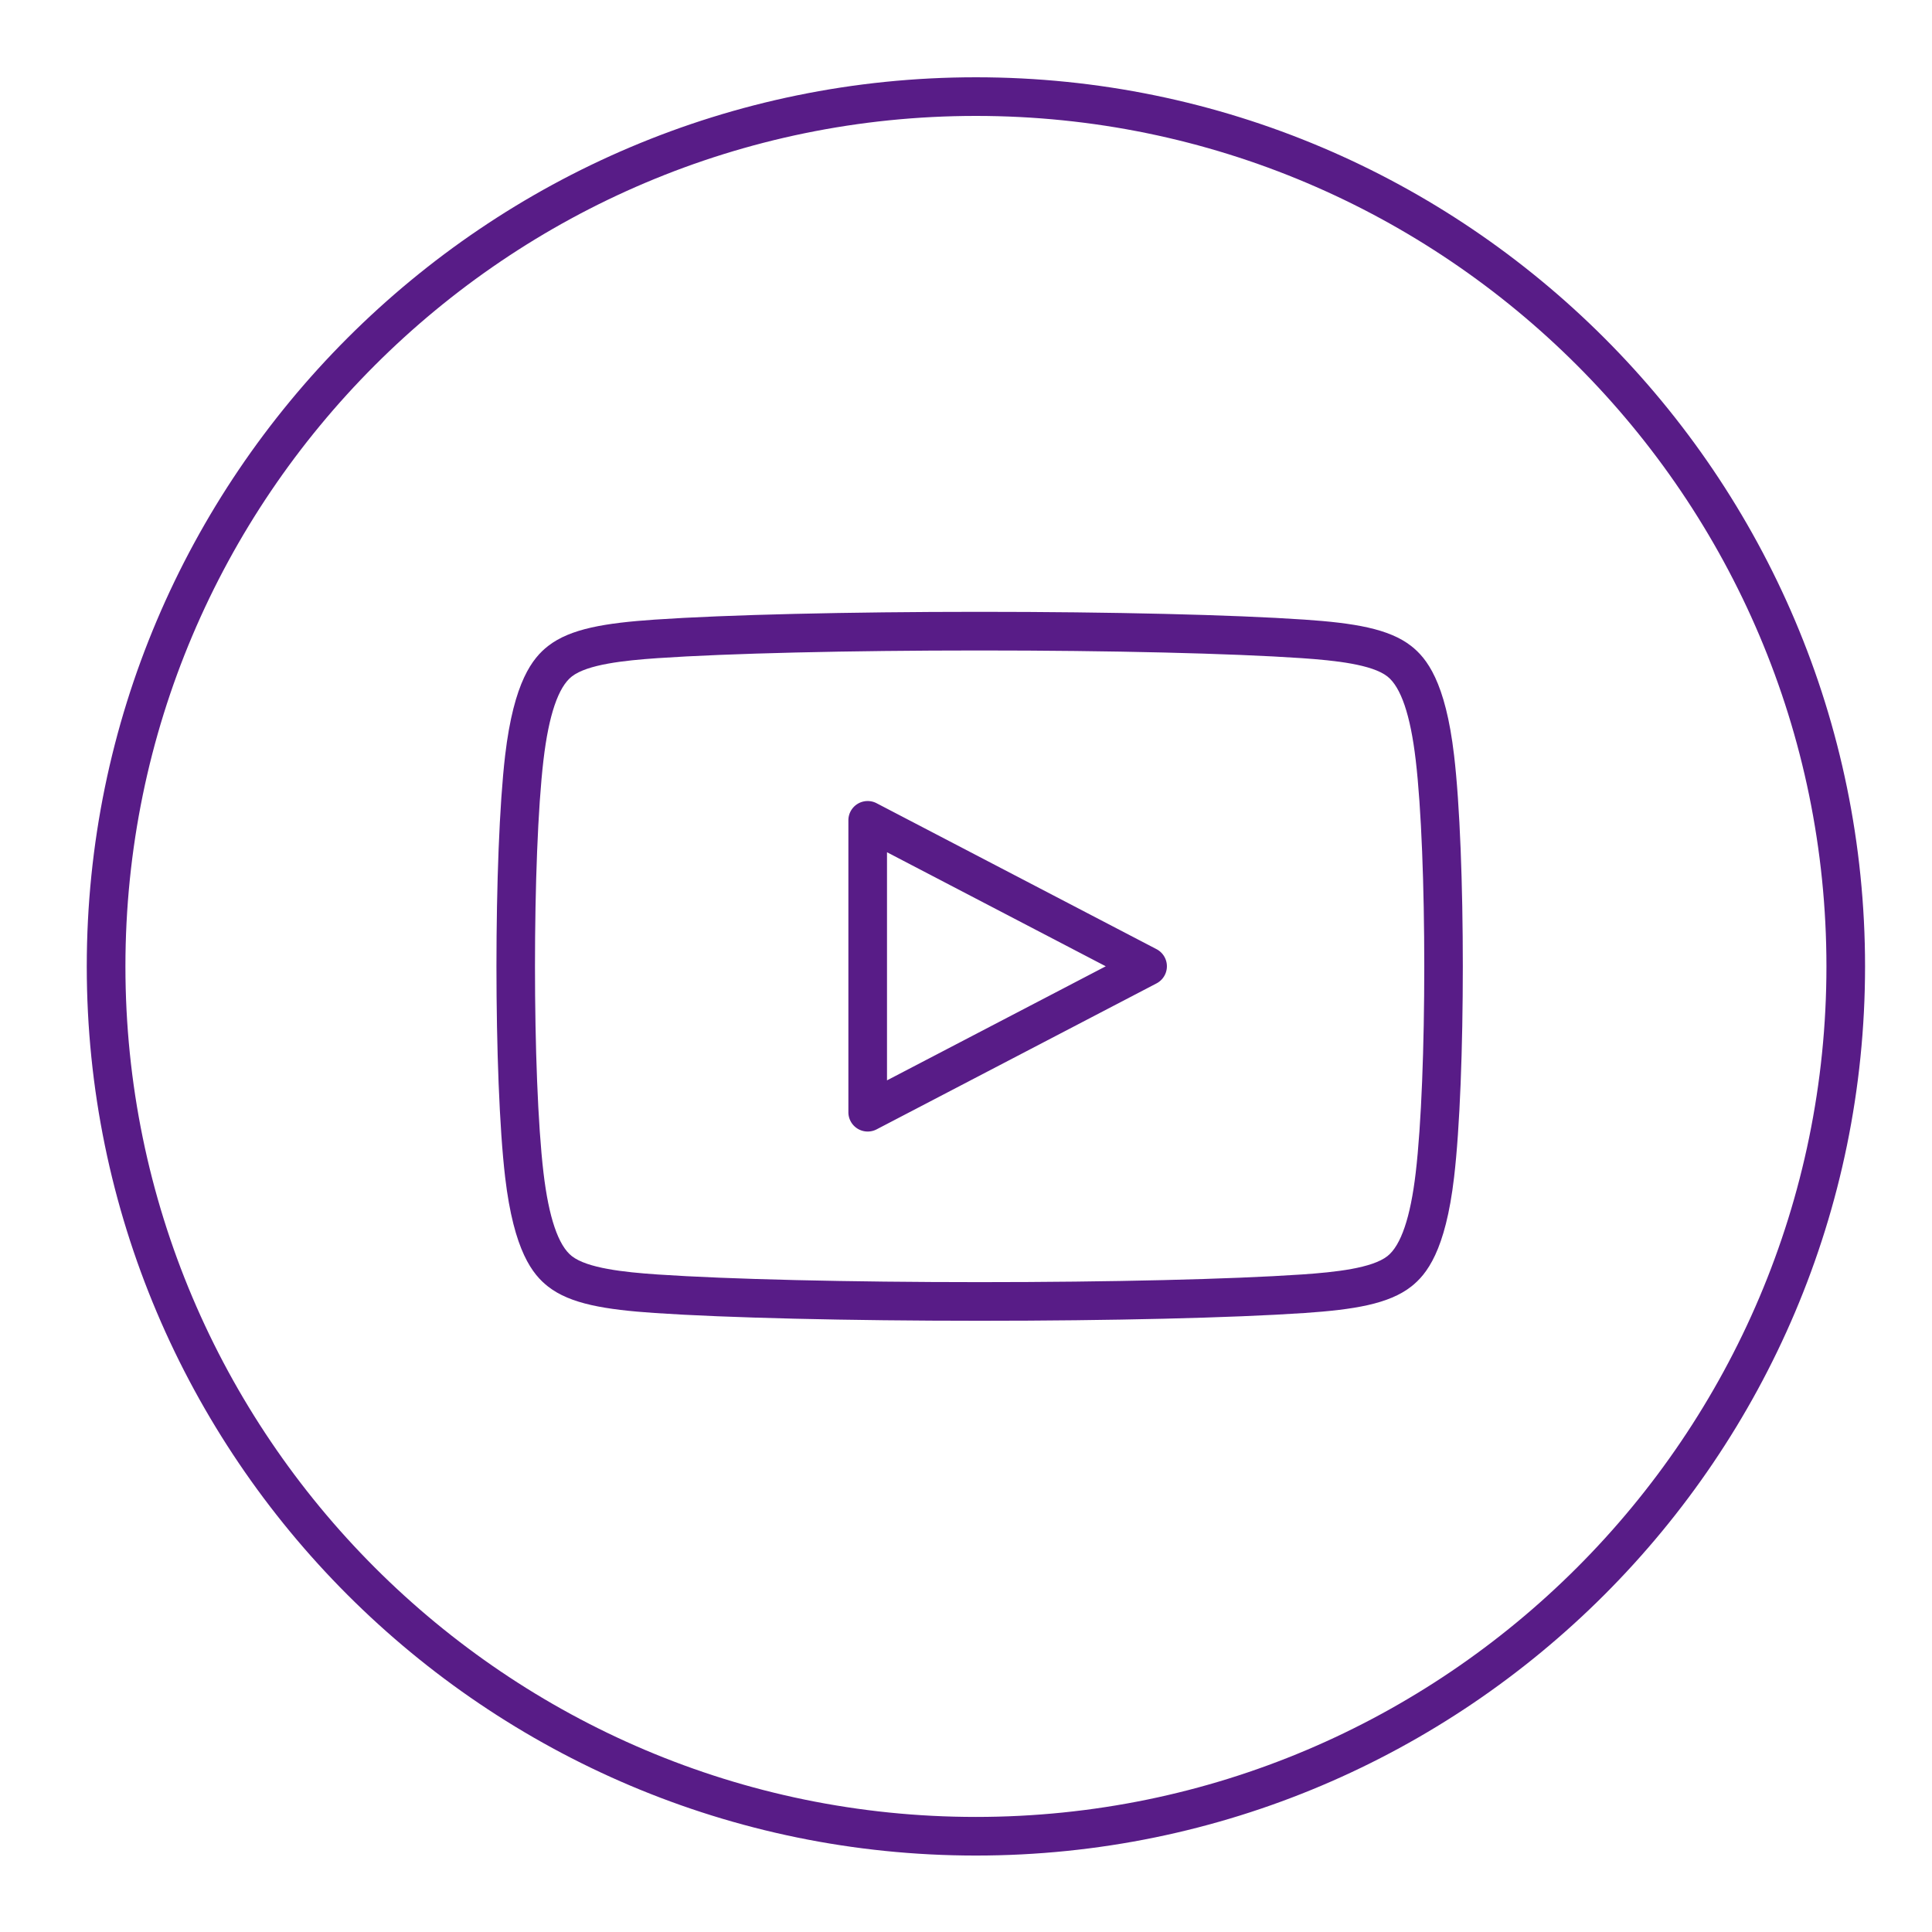 <svg viewBox="0 0 100 100" xml:space="preserve" xmlns="http://www.w3.org/2000/svg"><g fill="#581c87" class="fill-e04a3f"><path d="M50.514 4C25.137 4 4.491 24.646 4.491 50.022c0 25.376 20.646 46.021 46.022 46.021s46.022-20.645 46.022-46.021C96.536 24.646 75.891 4 50.514 4zm0 90.044c-24.274 0-44.022-19.748-44.022-44.021C6.491 25.749 26.24 6 50.514 6s44.022 19.749 44.022 44.022c0 24.274-19.748 44.022-44.022 44.022z"></path><path d="M73.044 33.437c-1.155-.901-2.97-1.191-5.524-1.366-3.704-.252-9.99-.403-16.815-.403s-13.11.15-16.813.403c-2.554.175-4.369.465-5.523 1.366-.797.623-1.771 1.828-2.223 5.661-.6 5.101-.6 16.733 0 21.836.452 3.828 1.425 5.035 2.221 5.657 1.155.905 2.971 1.195 5.526 1.37 3.723.251 10.008.402 16.812.402s13.091-.15 16.815-.402c2.554-.174 4.37-.464 5.527-1.371.796-.627 1.769-1.837 2.216-5.656.603-5.103.603-16.736 0-21.836-.447-3.824-1.42-5.033-2.219-5.661zm.233 27.264c-.271 2.312-.765 3.765-1.465 4.316-.796.624-2.685.83-4.427.949-3.682.249-9.917.397-16.68.397-6.762 0-12.997-.148-16.677-.397-1.743-.119-3.632-.325-4.429-.949-.701-.548-1.194-2-1.468-4.316-.587-4.994-.587-16.377 0-21.369.273-2.319.767-3.772 1.467-4.318.797-.622 2.687-.828 4.429-.948 3.661-.249 9.896-.398 16.677-.398 6.782 0 13.018.149 16.678.398 1.744.12 3.633.326 4.428.946.702.551 1.195 2.004 1.466 4.32.592 4.992.592 16.375.001 21.369z"></path><path d="m59.86 49.128-14.486-7.552a.998.998 0 0 0-1.462.887v15.105a1 1 0 0 0 1.462.887l14.486-7.554a.999.999 0 0 0 0-1.773zm-13.949 6.791V44.112l11.323 5.903-11.323 5.904z"></path></g></svg>